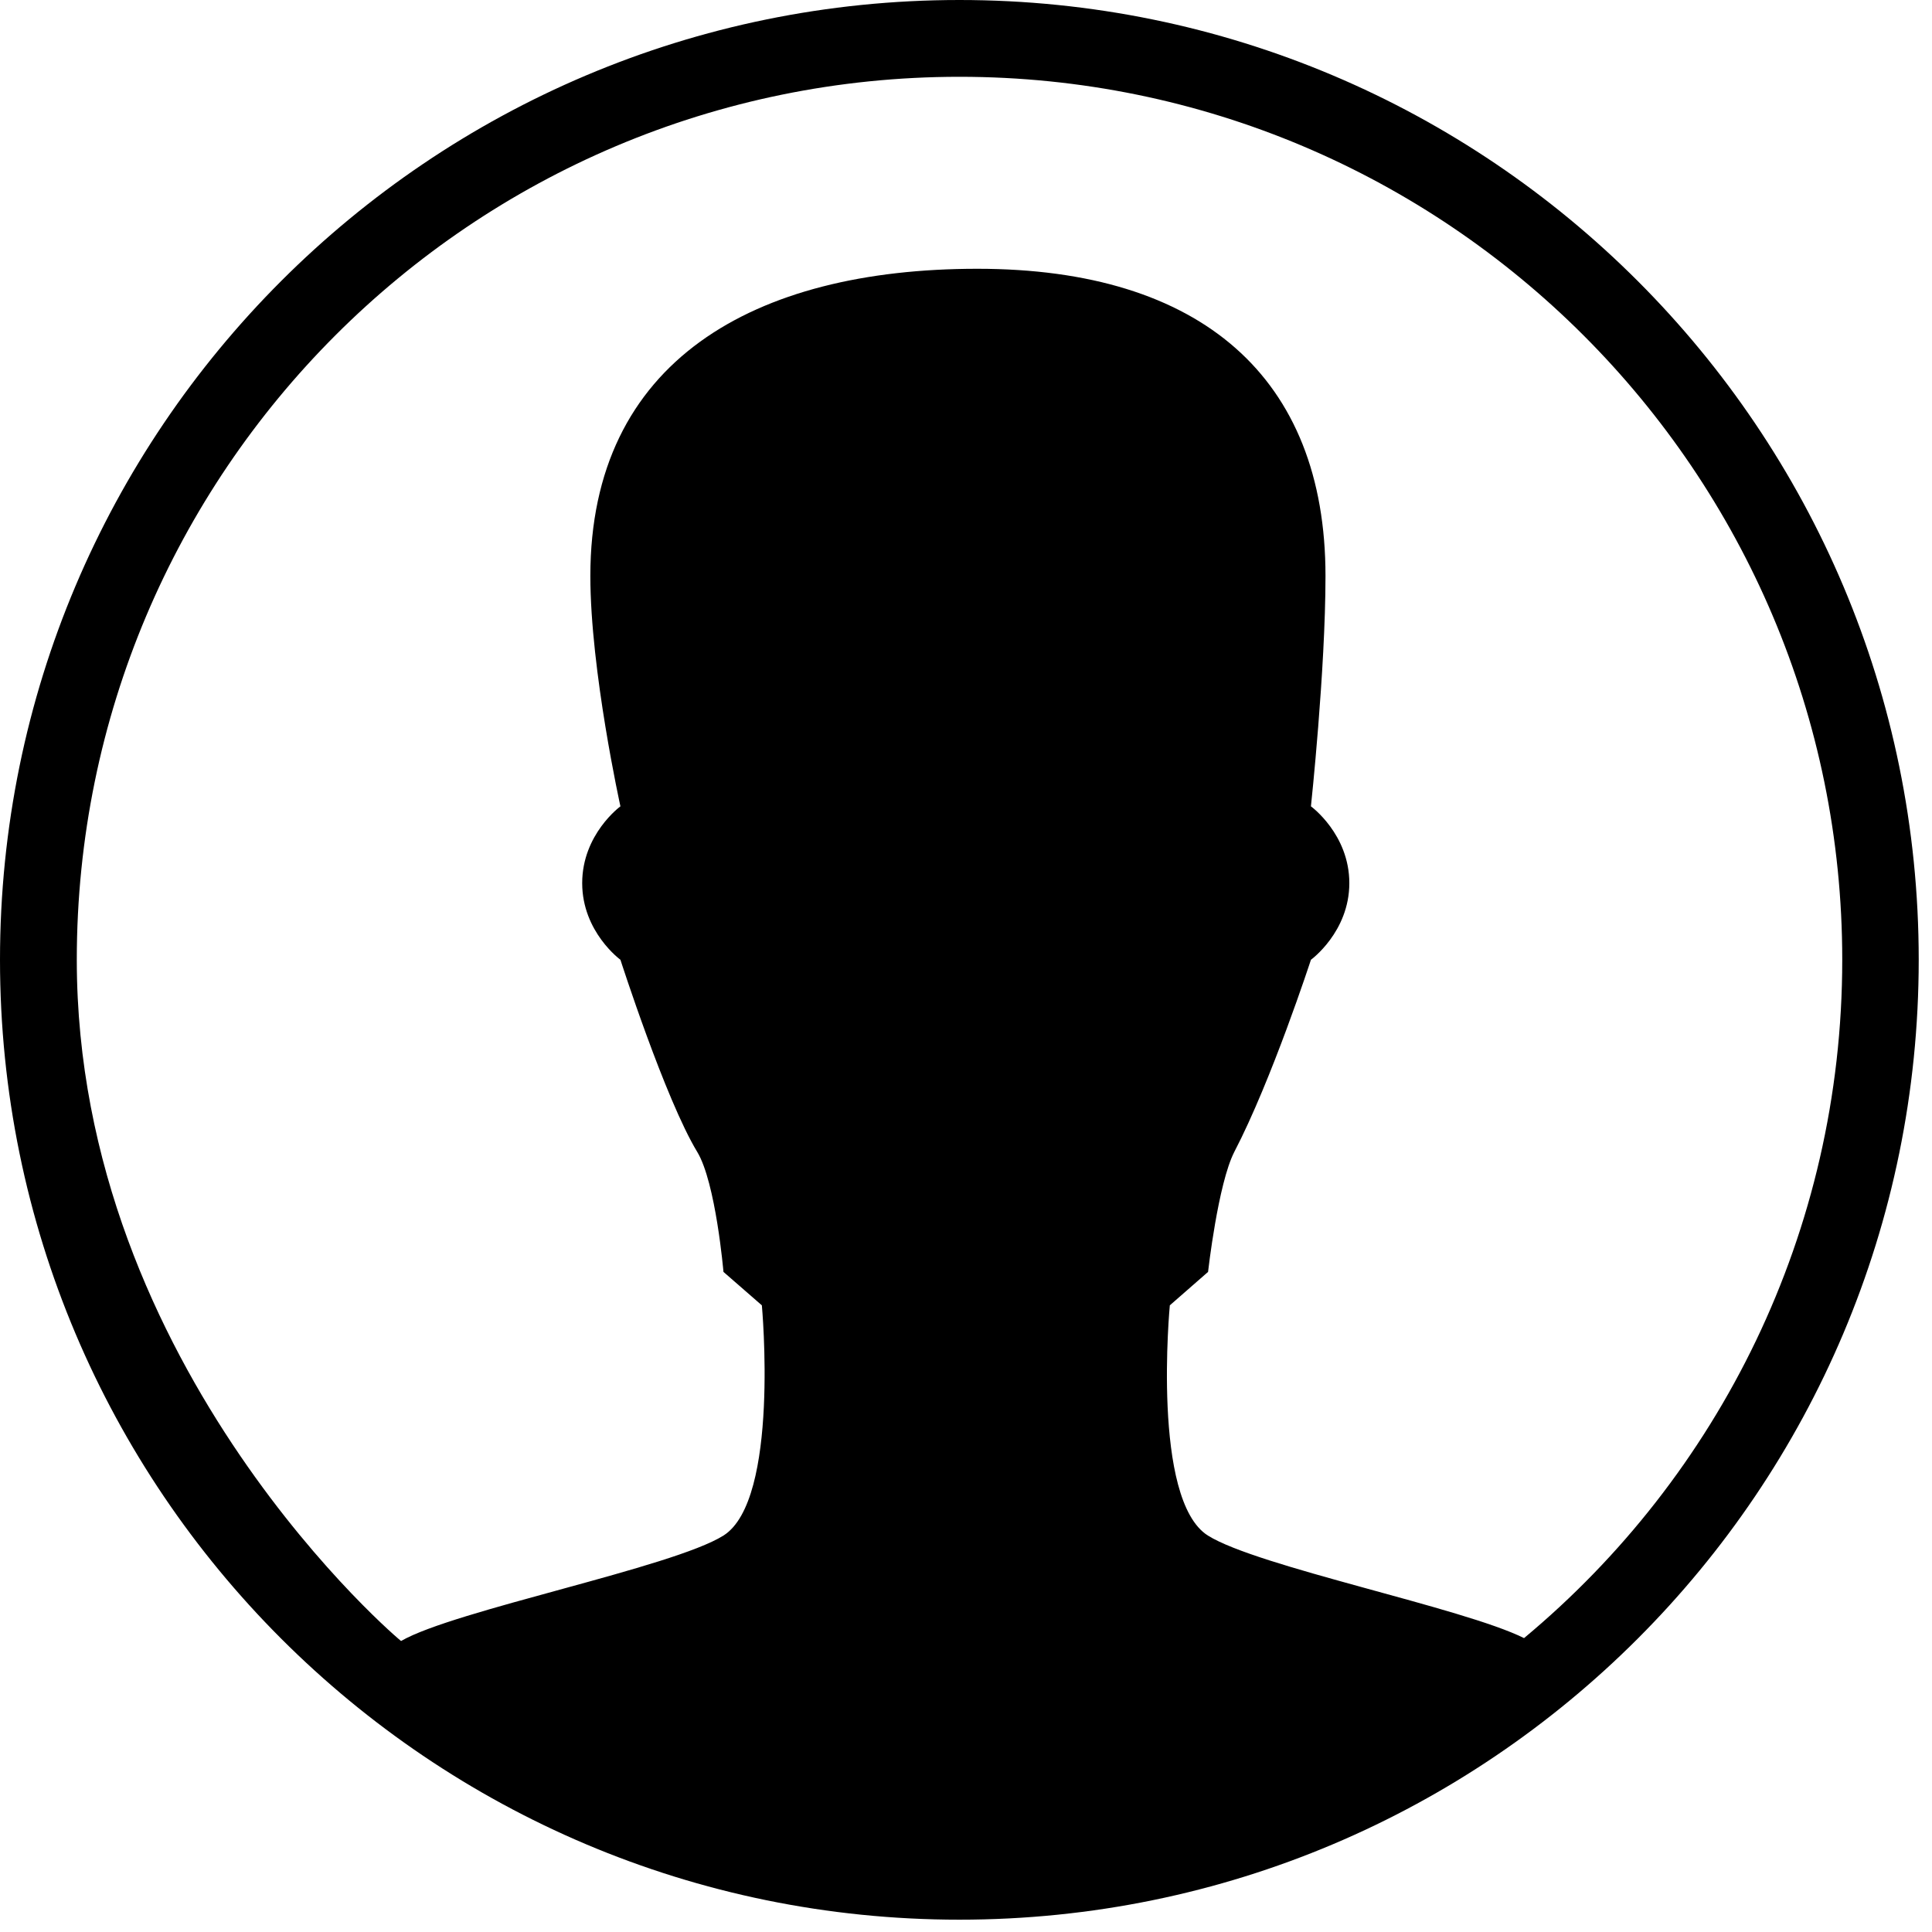 <?xml version="1.0" encoding="utf-8"?>
<!-- Generator: Adobe Illustrator 16.0.0, SVG Export Plug-In . SVG Version: 6.00 Build 0)  -->
<!DOCTYPE svg PUBLIC "-//W3C//DTD SVG 1.1//EN" "http://www.w3.org/Graphics/SVG/1.1/DTD/svg11.dtd">
<svg version="1.1" id="图层_1" xmlns="http://www.w3.org/2000/svg" xmlns:xlink="http://www.w3.org/1999/xlink" x="0px" y="0px"
	 width="12.076px" height="12.076px" viewBox="0 0 12.076 12.076" enable-background="new 0 0 12.076 12.076" xml:space="preserve">
<g>
	<g>
		<path d="M5.997,0C2.686,0,0,2.686,0,5.999c0,3.314,2.686,6,5.997,6c3.313,0,5.996-2.686,5.996-6C11.993,2.686,9.31,0,5.997,0z
			 M9.526,10.239c-0.381-0.19-1.666-0.446-1.976-0.641C7.196,9.375,7.312,8.159,7.312,8.159L7.551,7.95c0,0,0.062-0.551,0.164-0.75
			c0.234-0.449,0.479-1.201,0.479-1.201s0.24-0.174,0.24-0.479c0-0.306-0.24-0.48-0.24-0.48S8.285,4.19,8.285,3.6
			c0-1.24-0.777-1.92-2.176-1.92C4.711,1.68,3.69,2.257,3.69,3.6c0,0.59,0.188,1.44,0.188,1.44S3.639,5.214,3.639,5.52
			c0,0.305,0.239,0.479,0.239,0.479S4.158,6.87,4.358,7.2c0.116,0.191,0.164,0.75,0.164,0.75l0.24,0.209c0,0,0.113,1.217-0.24,1.439
			c-0.318,0.2-1.683,0.467-2.015,0.659C2.522,10.274,0.48,8.563,0.48,5.999c0-3.048,2.47-5.519,5.517-5.519
			c3.046,0,5.518,2.471,5.518,5.519C11.515,7.704,10.741,9.228,9.526,10.239z"/>
	</g>
</g>
</svg>
